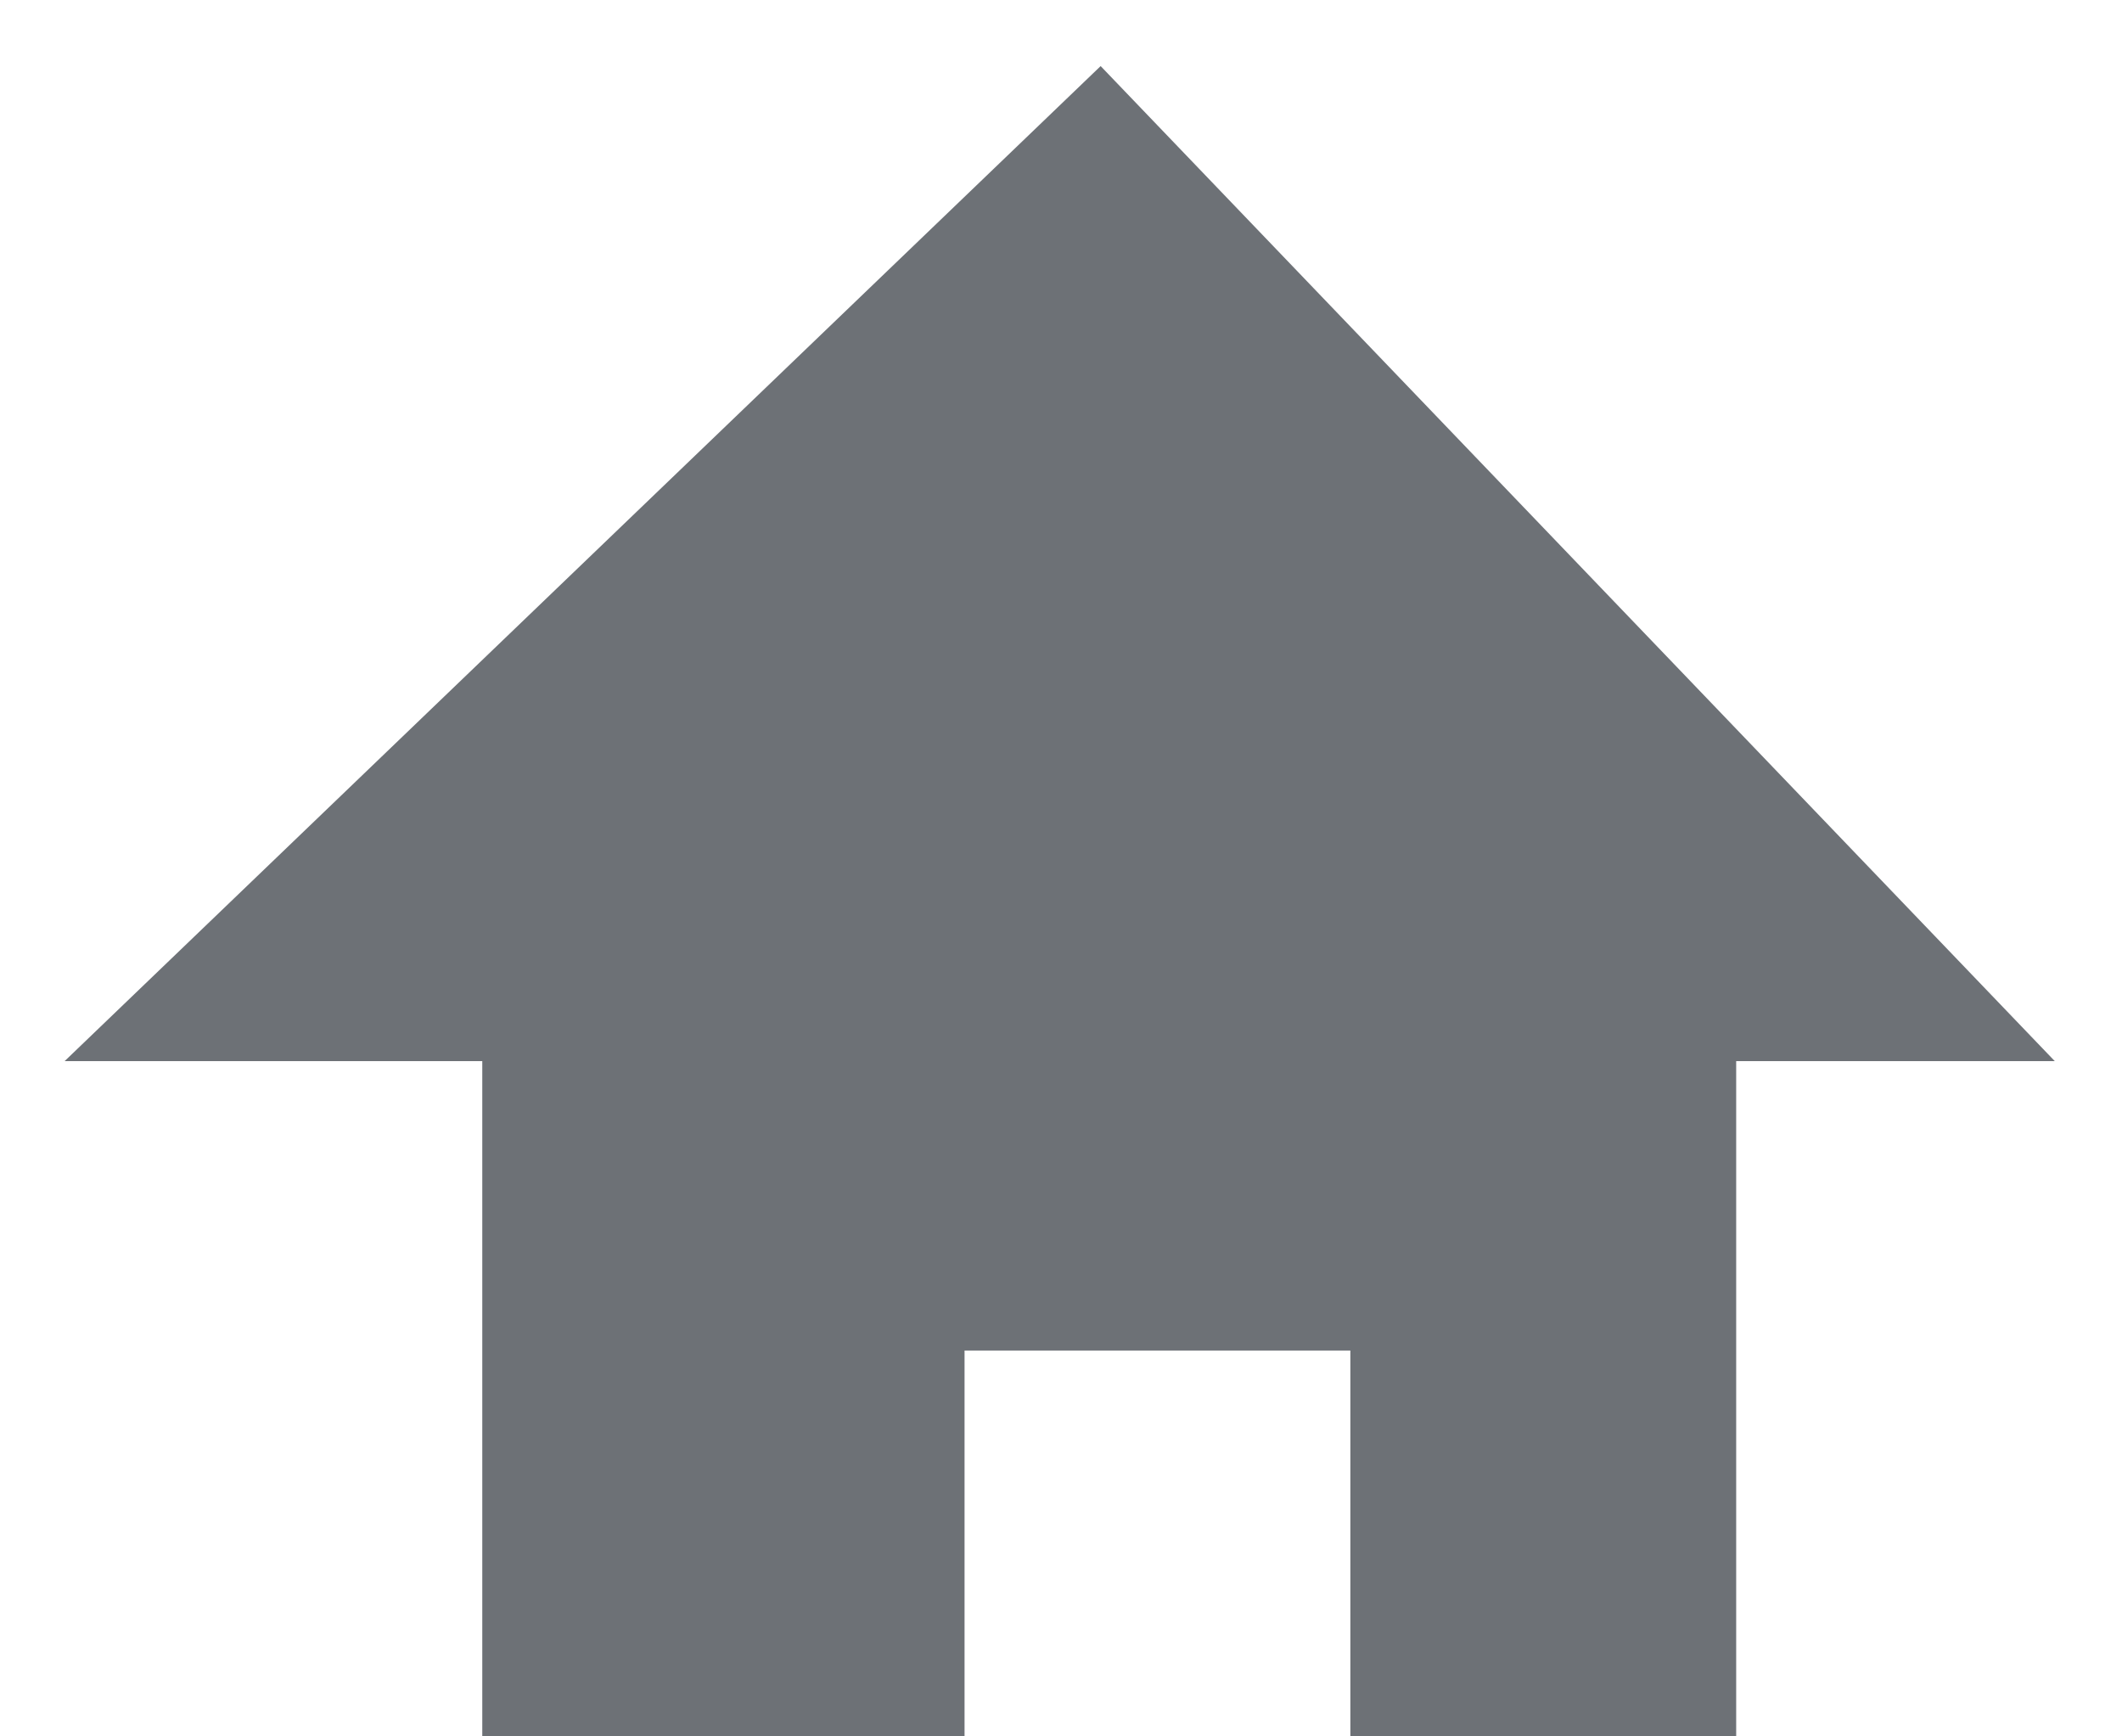 <?xml version="1.0" encoding="UTF-8" standalone="no"?>
<svg width="22px" height="18px" viewBox="0 0 22 18" version="1.1" xmlns="http://www.w3.org/2000/svg" xmlns:xlink="http://www.w3.org/1999/xlink" xmlns:sketch="http://www.bohemiancoding.com/sketch/ns">
    <!-- Generator: Sketch 3.3.2 (12043) - http://www.bohemiancoding.com/sketch -->
    <title>Shape</title>
    <desc>Created with Sketch.</desc>
    <defs></defs>
    <g id="Page-1" stroke="none" stroke-width="1" fill="none" fill-rule="evenodd" sketch:type="MSPage">
        <path d="M5,18 L10,18 L10,14 L14,14 L14,18 L18,18 L18,11 L21.303,11 L11.411,0.685 L0.67,11 L5,11 L5,18 Z" id="Shape" fill="#6D7176" sketch:type="MSShapeGroup"></path>
    </g>
</svg>